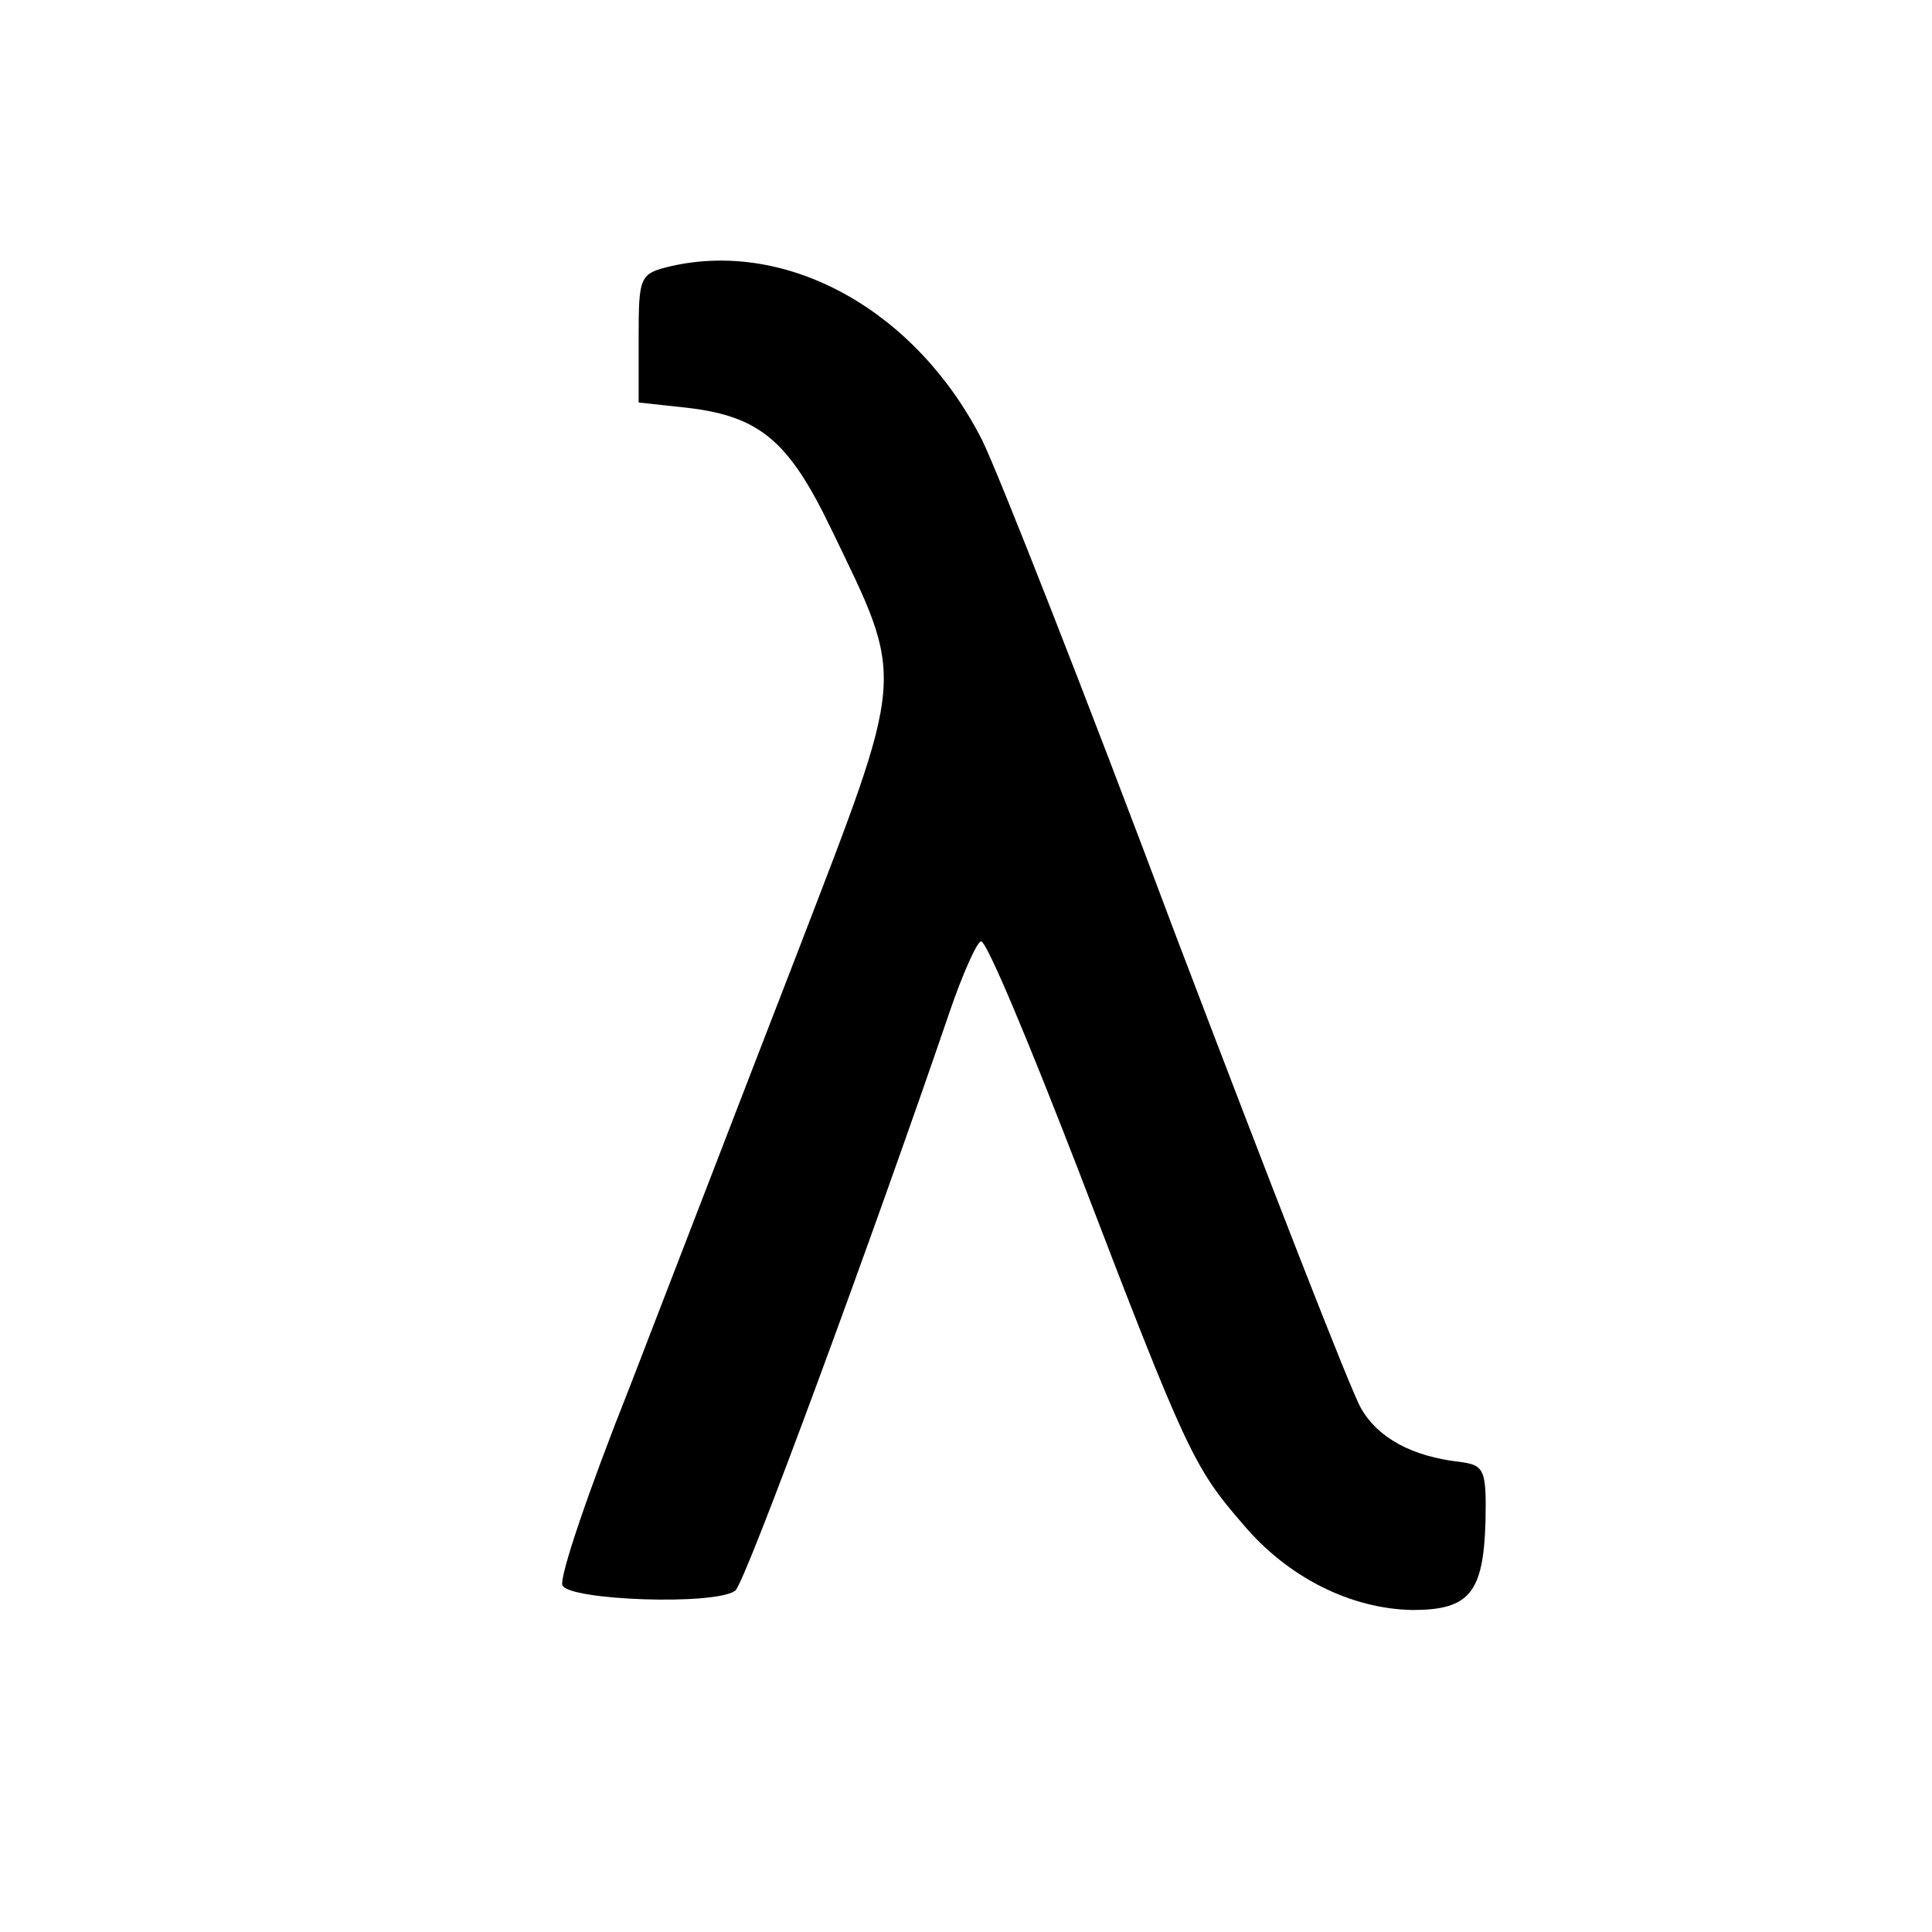 <?xml version="1.0" standalone="no"?>
<!DOCTYPE svg PUBLIC "-//W3C//DTD SVG 20010904//EN"
 "http://www.w3.org/TR/2001/REC-SVG-20010904/DTD/svg10.dtd">
<svg version="1.0" xmlns="http://www.w3.org/2000/svg"
 width="180pt" height="180pt" viewBox="0 0 180 180"
 preserveAspectRatio="xMidYMid meet">
<g transform="translate(0,180) scale(0.1,-0.1)"
fill="#000000" stroke="none">
<path d="M625 1552 c-29 -7 -30 -9 -30 -67 l0 -60 46 -5 c67 -8 94 -31 133
-112 70 -145 71 -130 -32 -398 -50 -129 -120 -311 -156 -404 -37 -93 -65 -175
-62 -183 6 -14 142 -19 161 -5 9 6 129 332 200 540 12 35 25 64 29 65 5 1 45
-95 91 -214 100 -261 107 -276 153 -329 42 -50 101 -79 158 -80 53 0 66 16 68
82 1 49 -1 53 -24 56 -44 5 -76 22 -92 50 -9 15 -86 213 -172 439 -85 227
-167 435 -181 463 -61 120 -180 187 -290 162z"/>
</g>
</svg>
